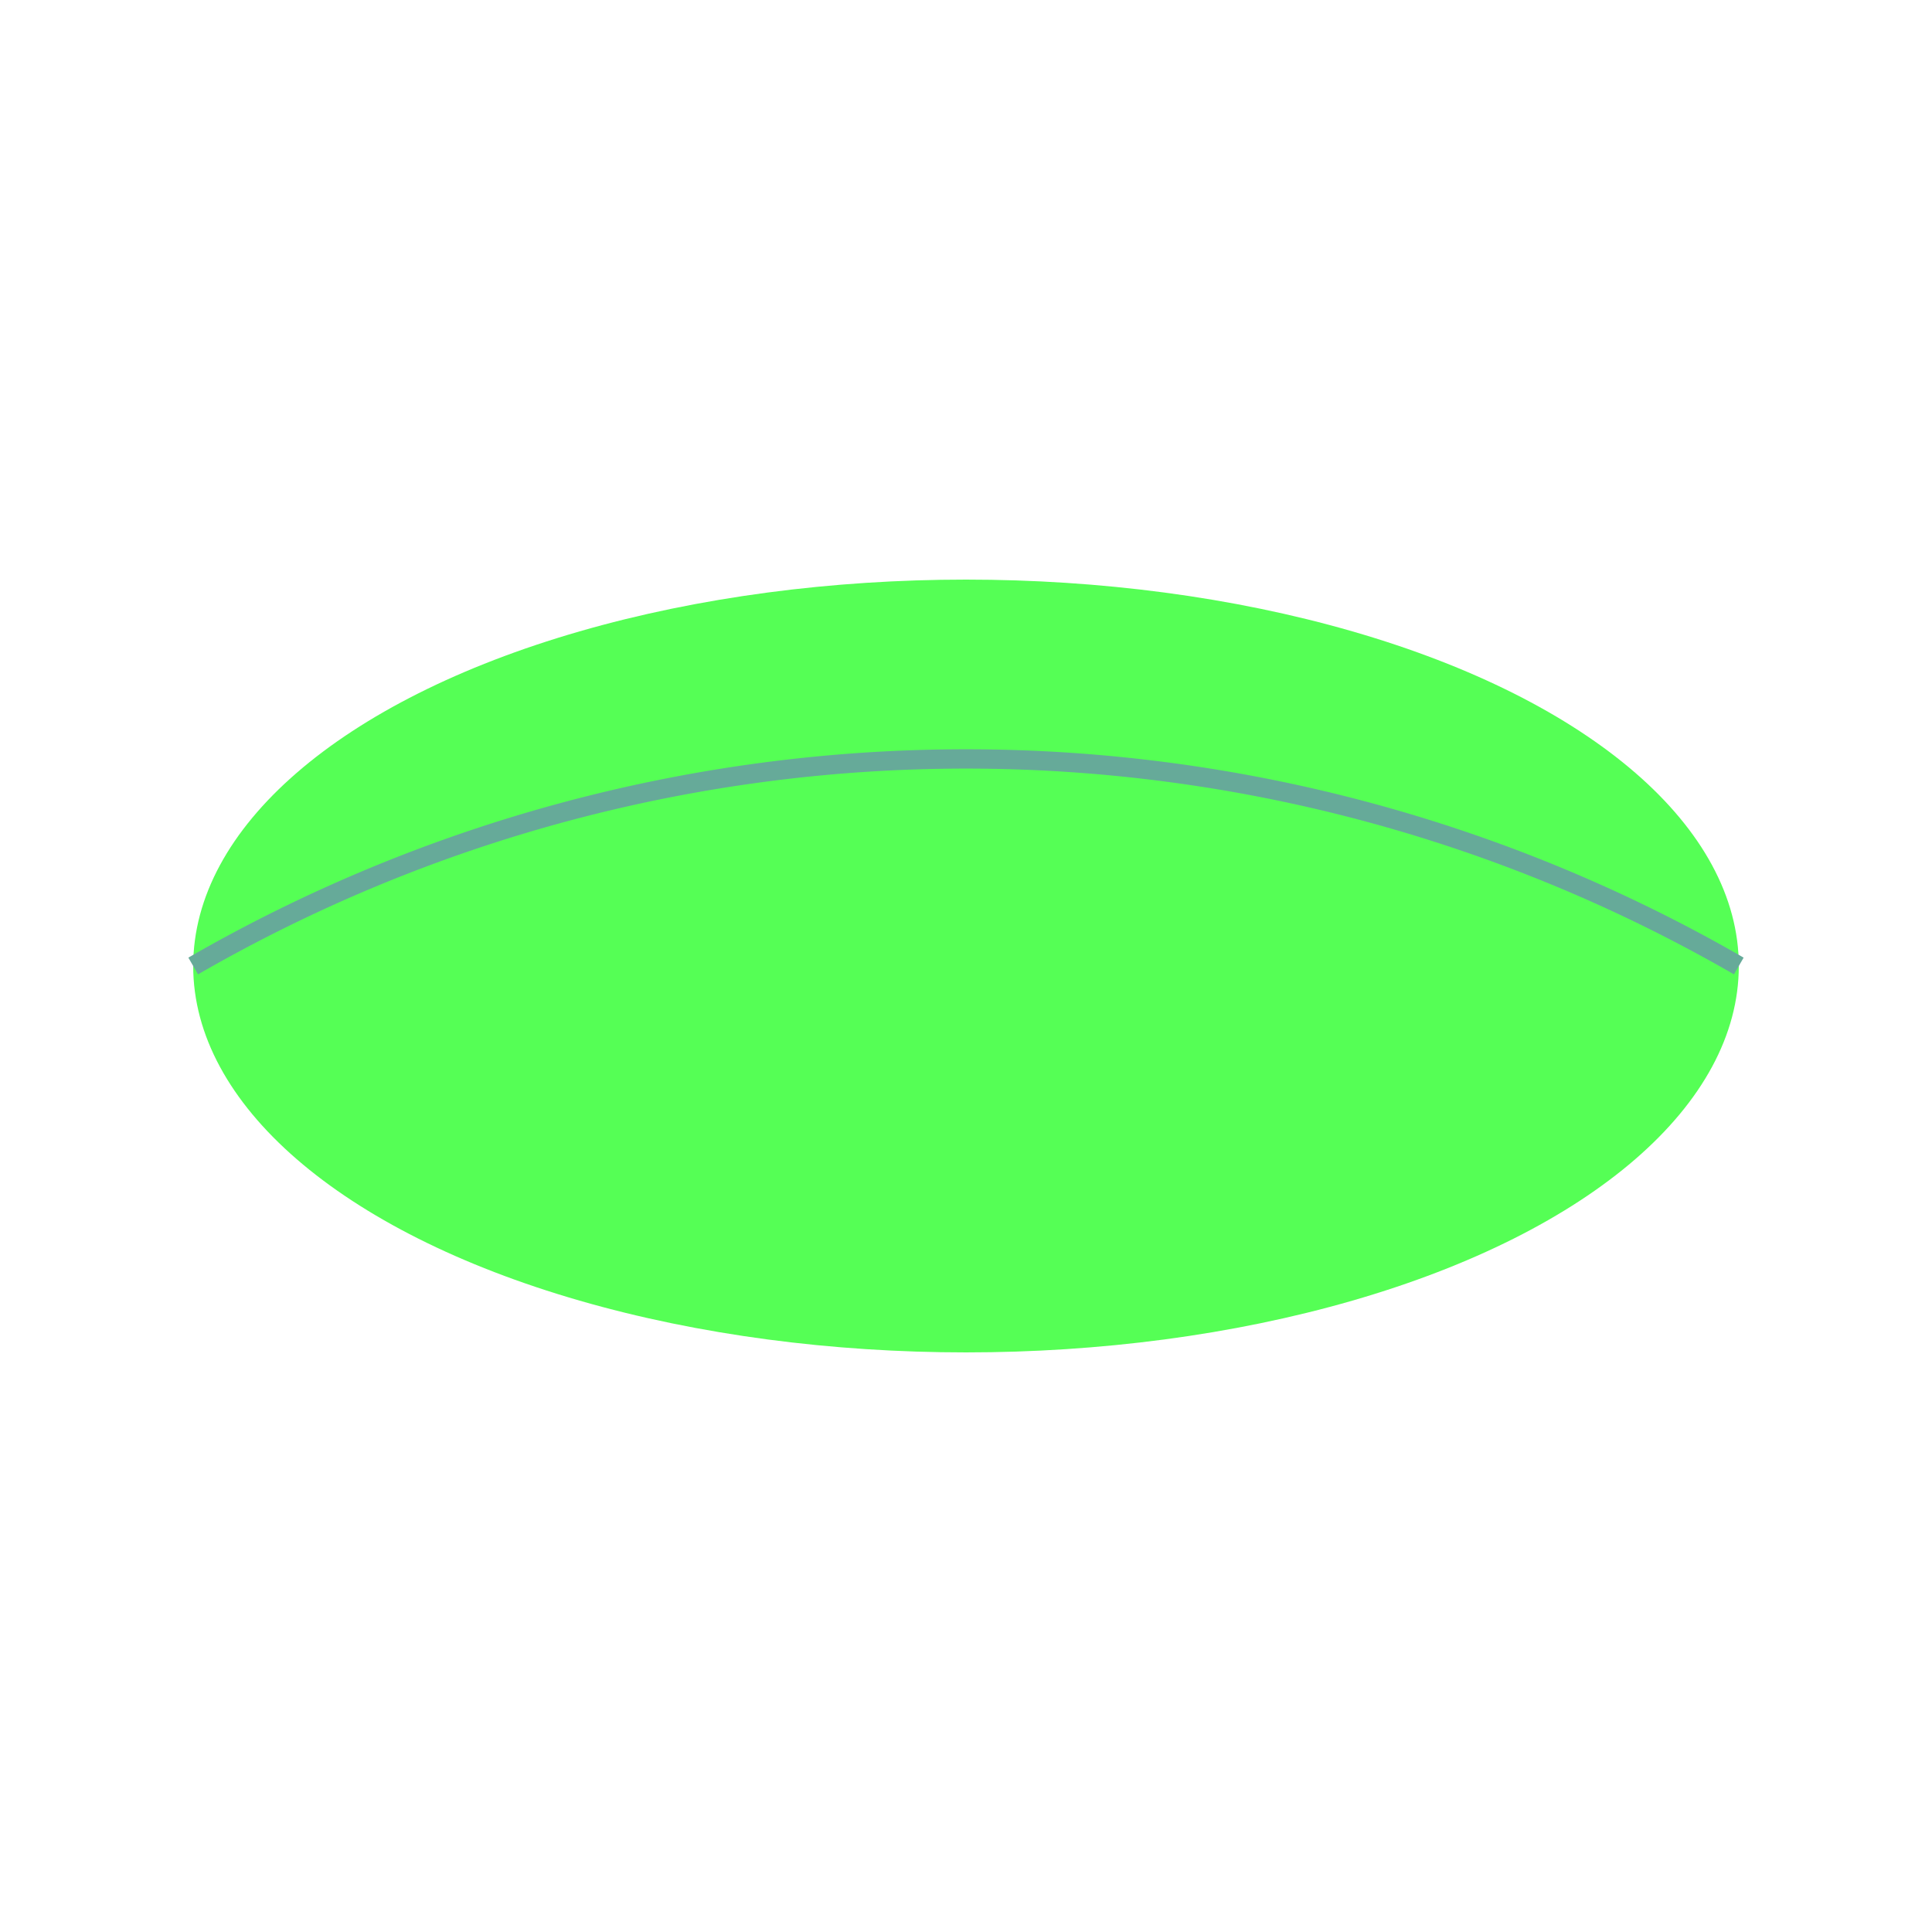 <svg viewBox="0 0 100 100" xmlns="http://www.w3.org/2000/svg">
  <ellipse cx="50" cy="50" rx="40" ry="20" fill="rgb(85,255,85)"/>
  <path d="M 10,50 a 80 80 120 0 1 80,0" fill="none" stroke="#6a9"/>
</svg>
